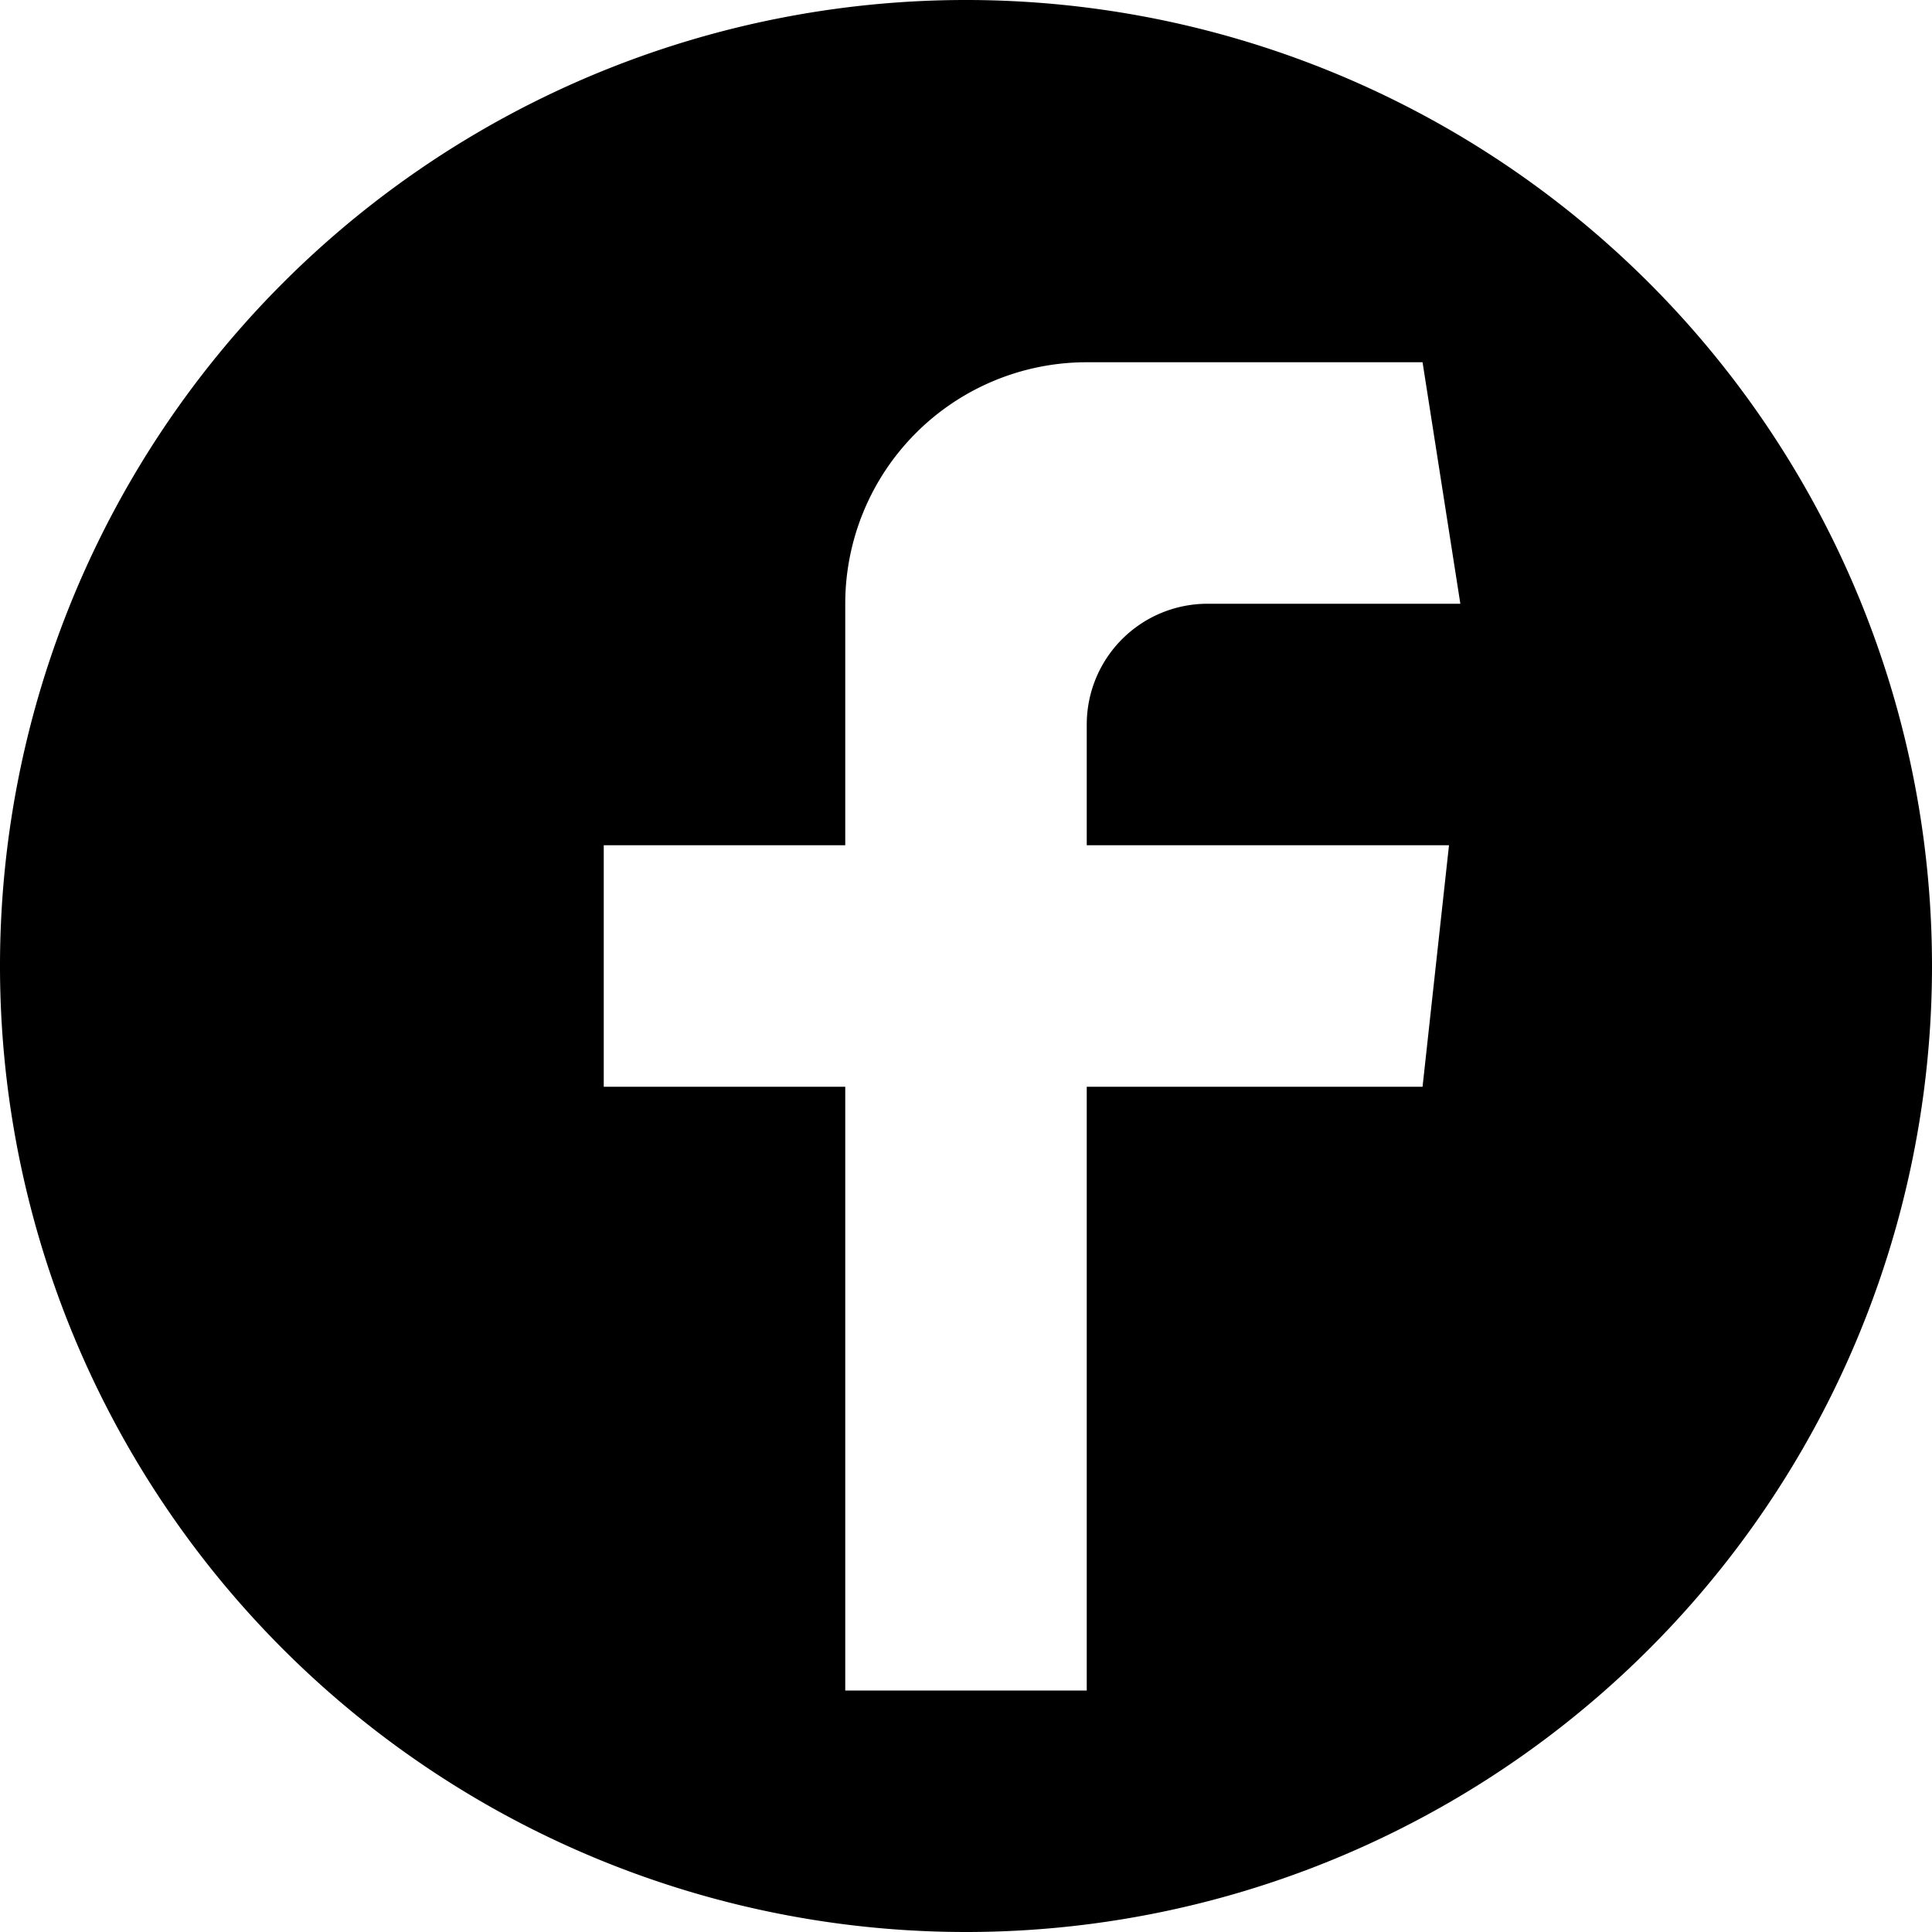 <svg xmlns="http://www.w3.org/2000/svg" width="16" height="16" viewBox="0 0 16 16">
  <path fill="currentColor" d="M8,16a8,8,0,1,1,8-8A8,8,0,0,1,8,16ZM11.781,3H9A2,2,0,0,0,7,5V7H5V9H7v5H9V9h2.781L12,7H9V6a1,1,0,0,1,1-1h2.094V5Z"/>
</svg>
